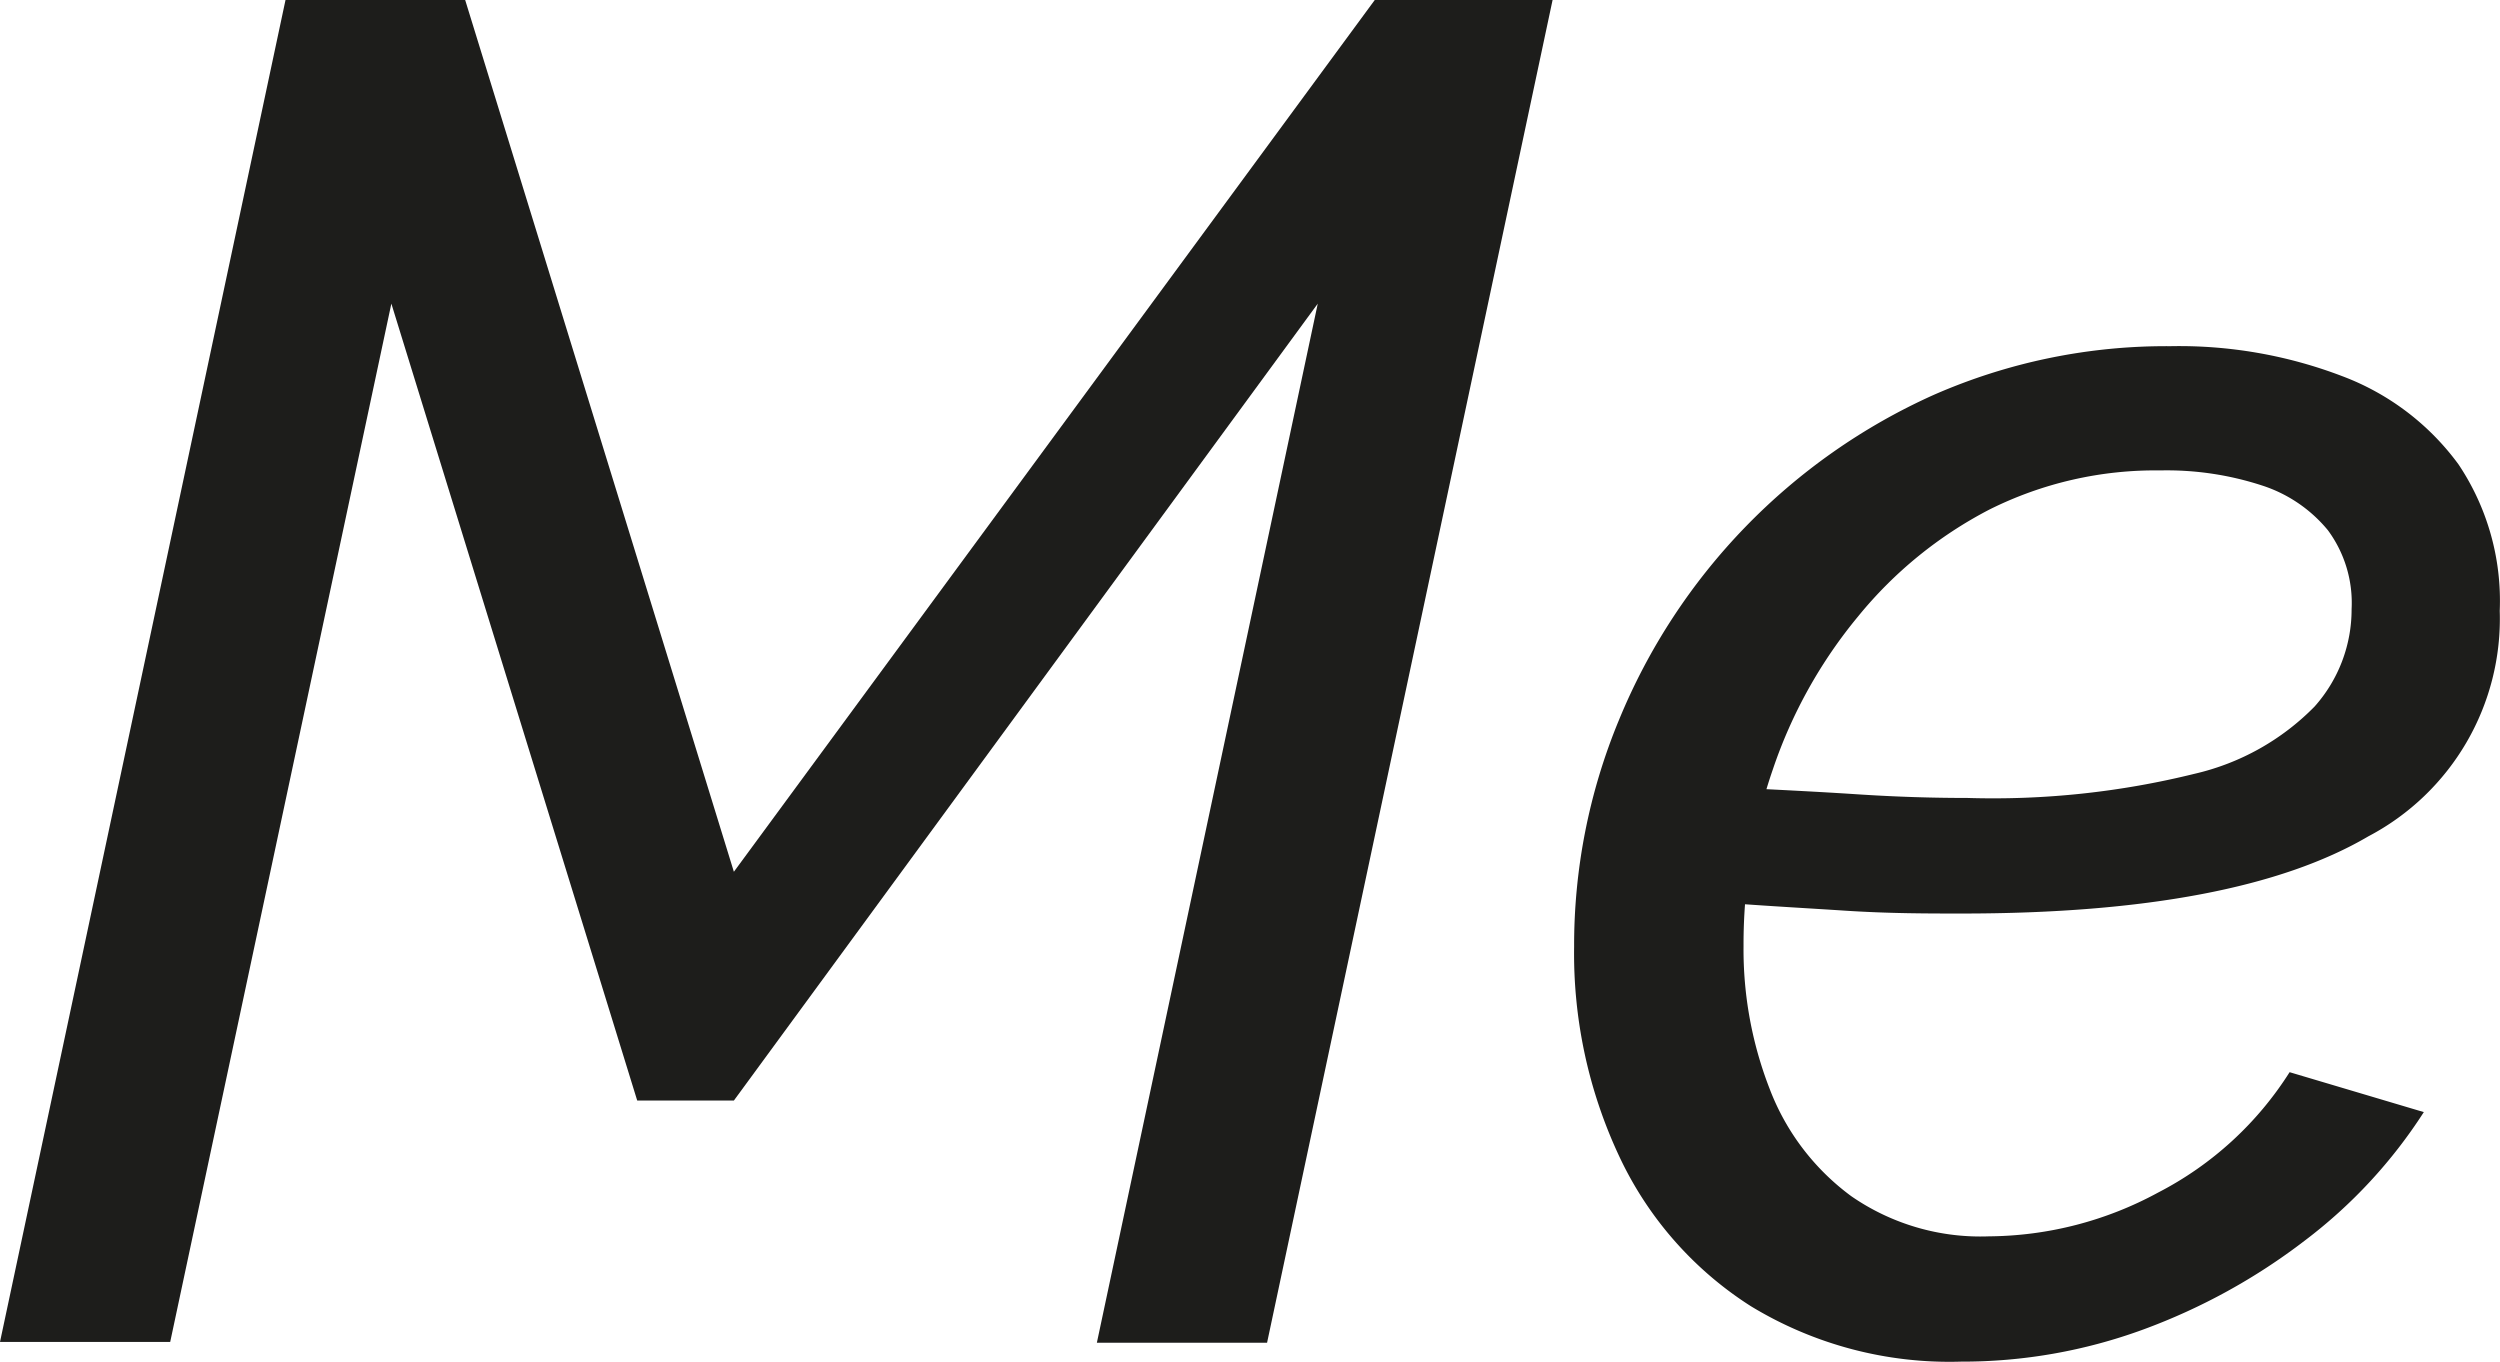 <svg id="Livello_1" data-name="Livello 1" xmlns="http://www.w3.org/2000/svg" viewBox="0 0 95.18 51.84"><defs><style>.cls-1{fill:#1d1d1b;}</style></defs><path class="cls-1" d="M260.7,1.44h6.84l10.23,33.19,24.4-33.19h6.77L298.07,52.56h-6.48L300,13,277.77,43.34h-3.68L264.73,13l-8.42,39.53h-6.48Z" transform="translate(-249.83 -1.44)"/><path class="cls-1" d="M324.49,53.28a14.54,14.54,0,0,1-8-2.11,13.59,13.59,0,0,1-5-5.68,18.16,18.16,0,0,1-1.73-8,22.38,22.38,0,0,1,1.7-8.62,23.25,23.25,0,0,1,12-12.4,22,22,0,0,1,9-1.85A17.38,17.38,0,0,1,339,15.76a9.72,9.72,0,0,1,4.43,3.36A9.34,9.34,0,0,1,345,24.7a9.36,9.36,0,0,1-5,8.58q-5,2.94-15.48,2.94c-1.29,0-2.78,0-4.46-.11s-3.62-.21-5.83-.4l.86-4.32c2.11.1,3.93.19,5.44.29s2.91.14,4.21.14a31.92,31.92,0,0,0,8.64-.92,9.34,9.34,0,0,0,4.57-2.56,5.55,5.55,0,0,0,1.41-3.71,4.66,4.66,0,0,0-.9-3,5.39,5.39,0,0,0-2.52-1.71,11.67,11.67,0,0,0-3.86-.57,14.12,14.12,0,0,0-6.51,1.49,15.86,15.86,0,0,0-5,4.07,18.29,18.29,0,0,0-3.24,5.81,20.41,20.41,0,0,0-1.12,6.74,14.63,14.63,0,0,0,1,5.45,9.08,9.08,0,0,0,3.1,4.07,8.64,8.64,0,0,0,5.25,1.53A13.68,13.68,0,0,0,332,46.84a12.94,12.94,0,0,0,5-4.58l5.11,1.52a19,19,0,0,1-4.53,4.89,23.28,23.28,0,0,1-6.16,3.39A20,20,0,0,1,324.49,53.28Z" transform="translate(-249.83 -1.44)"/></svg>